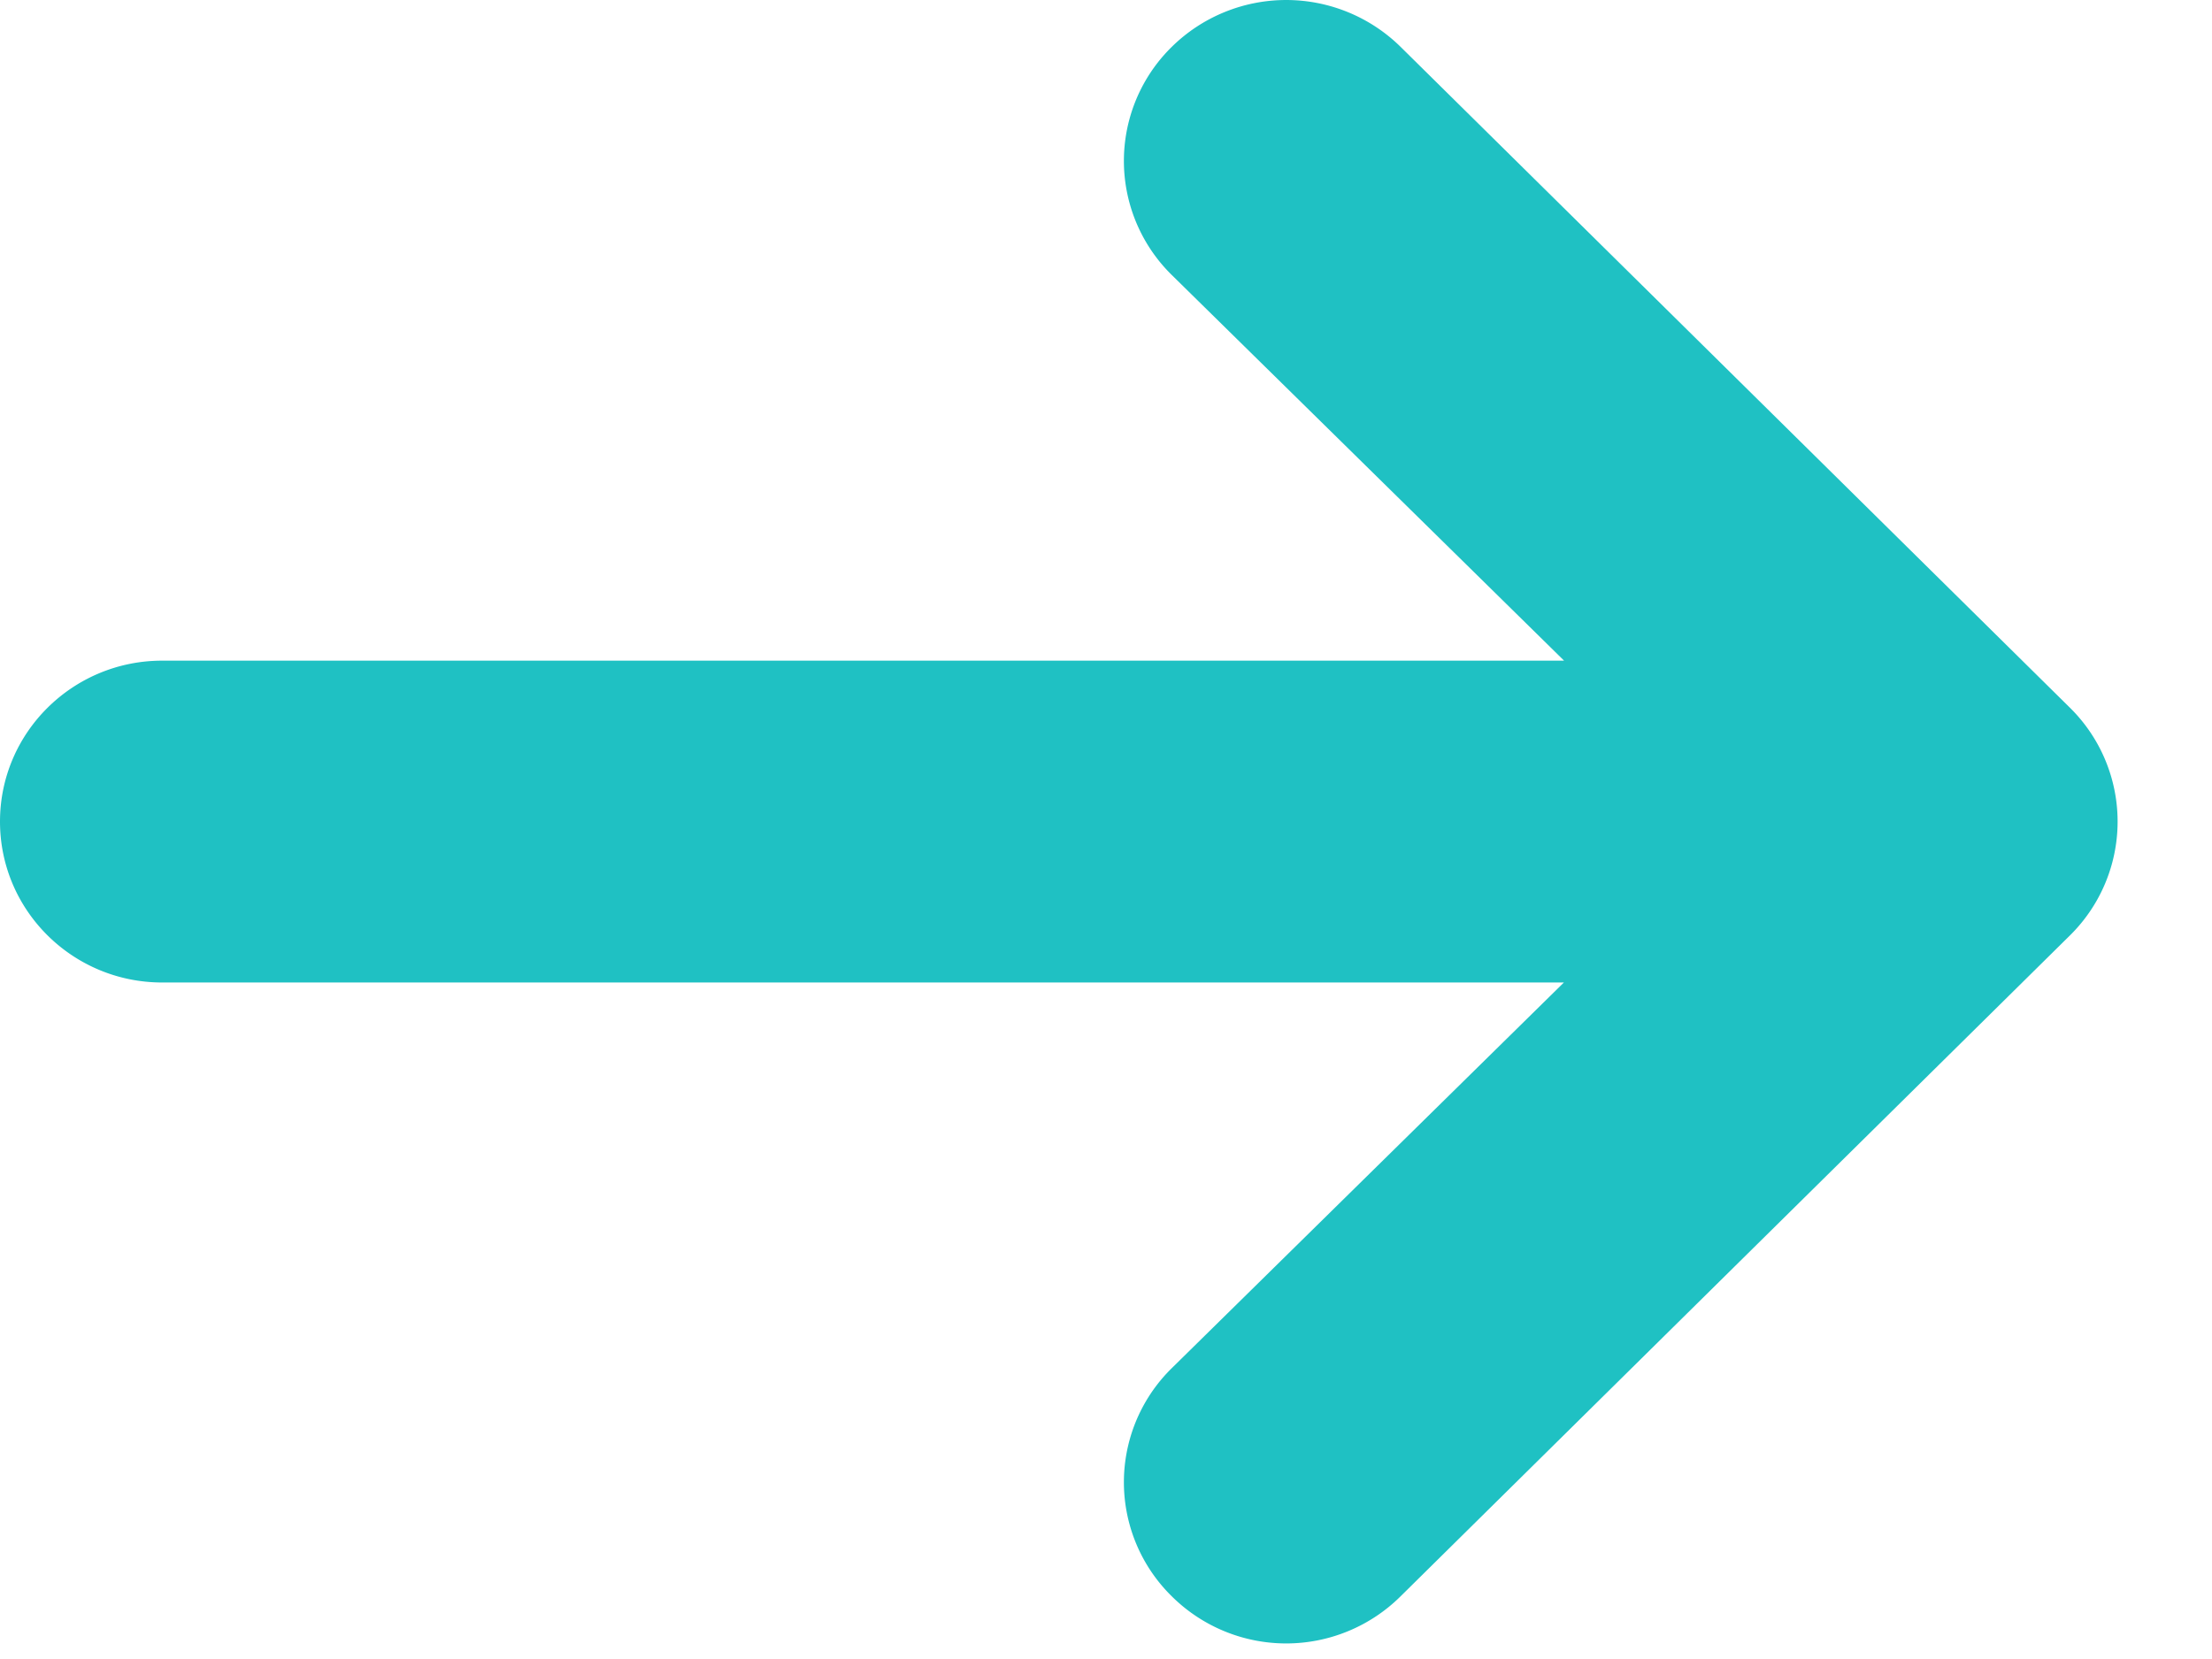 <svg xmlns="http://www.w3.org/2000/svg" width="12" height="9" viewBox="0 0 12 9"><g><g><path fill="#1fc1c3" d="M11.23 3.84L7.6.256a.885.885 0 0 0-1.245 0 .867.867 0 0 0 0 1.234l2.13 2.094H.88c-.486 0-.88.391-.88.873s.394.873.88.873h7.604L6.355 7.424a.867.867 0 0 0 0 1.234.881.881 0 0 0 1.245 0l3.63-3.584a.867.867 0 0 0 0-1.234z"/></g></g></svg>